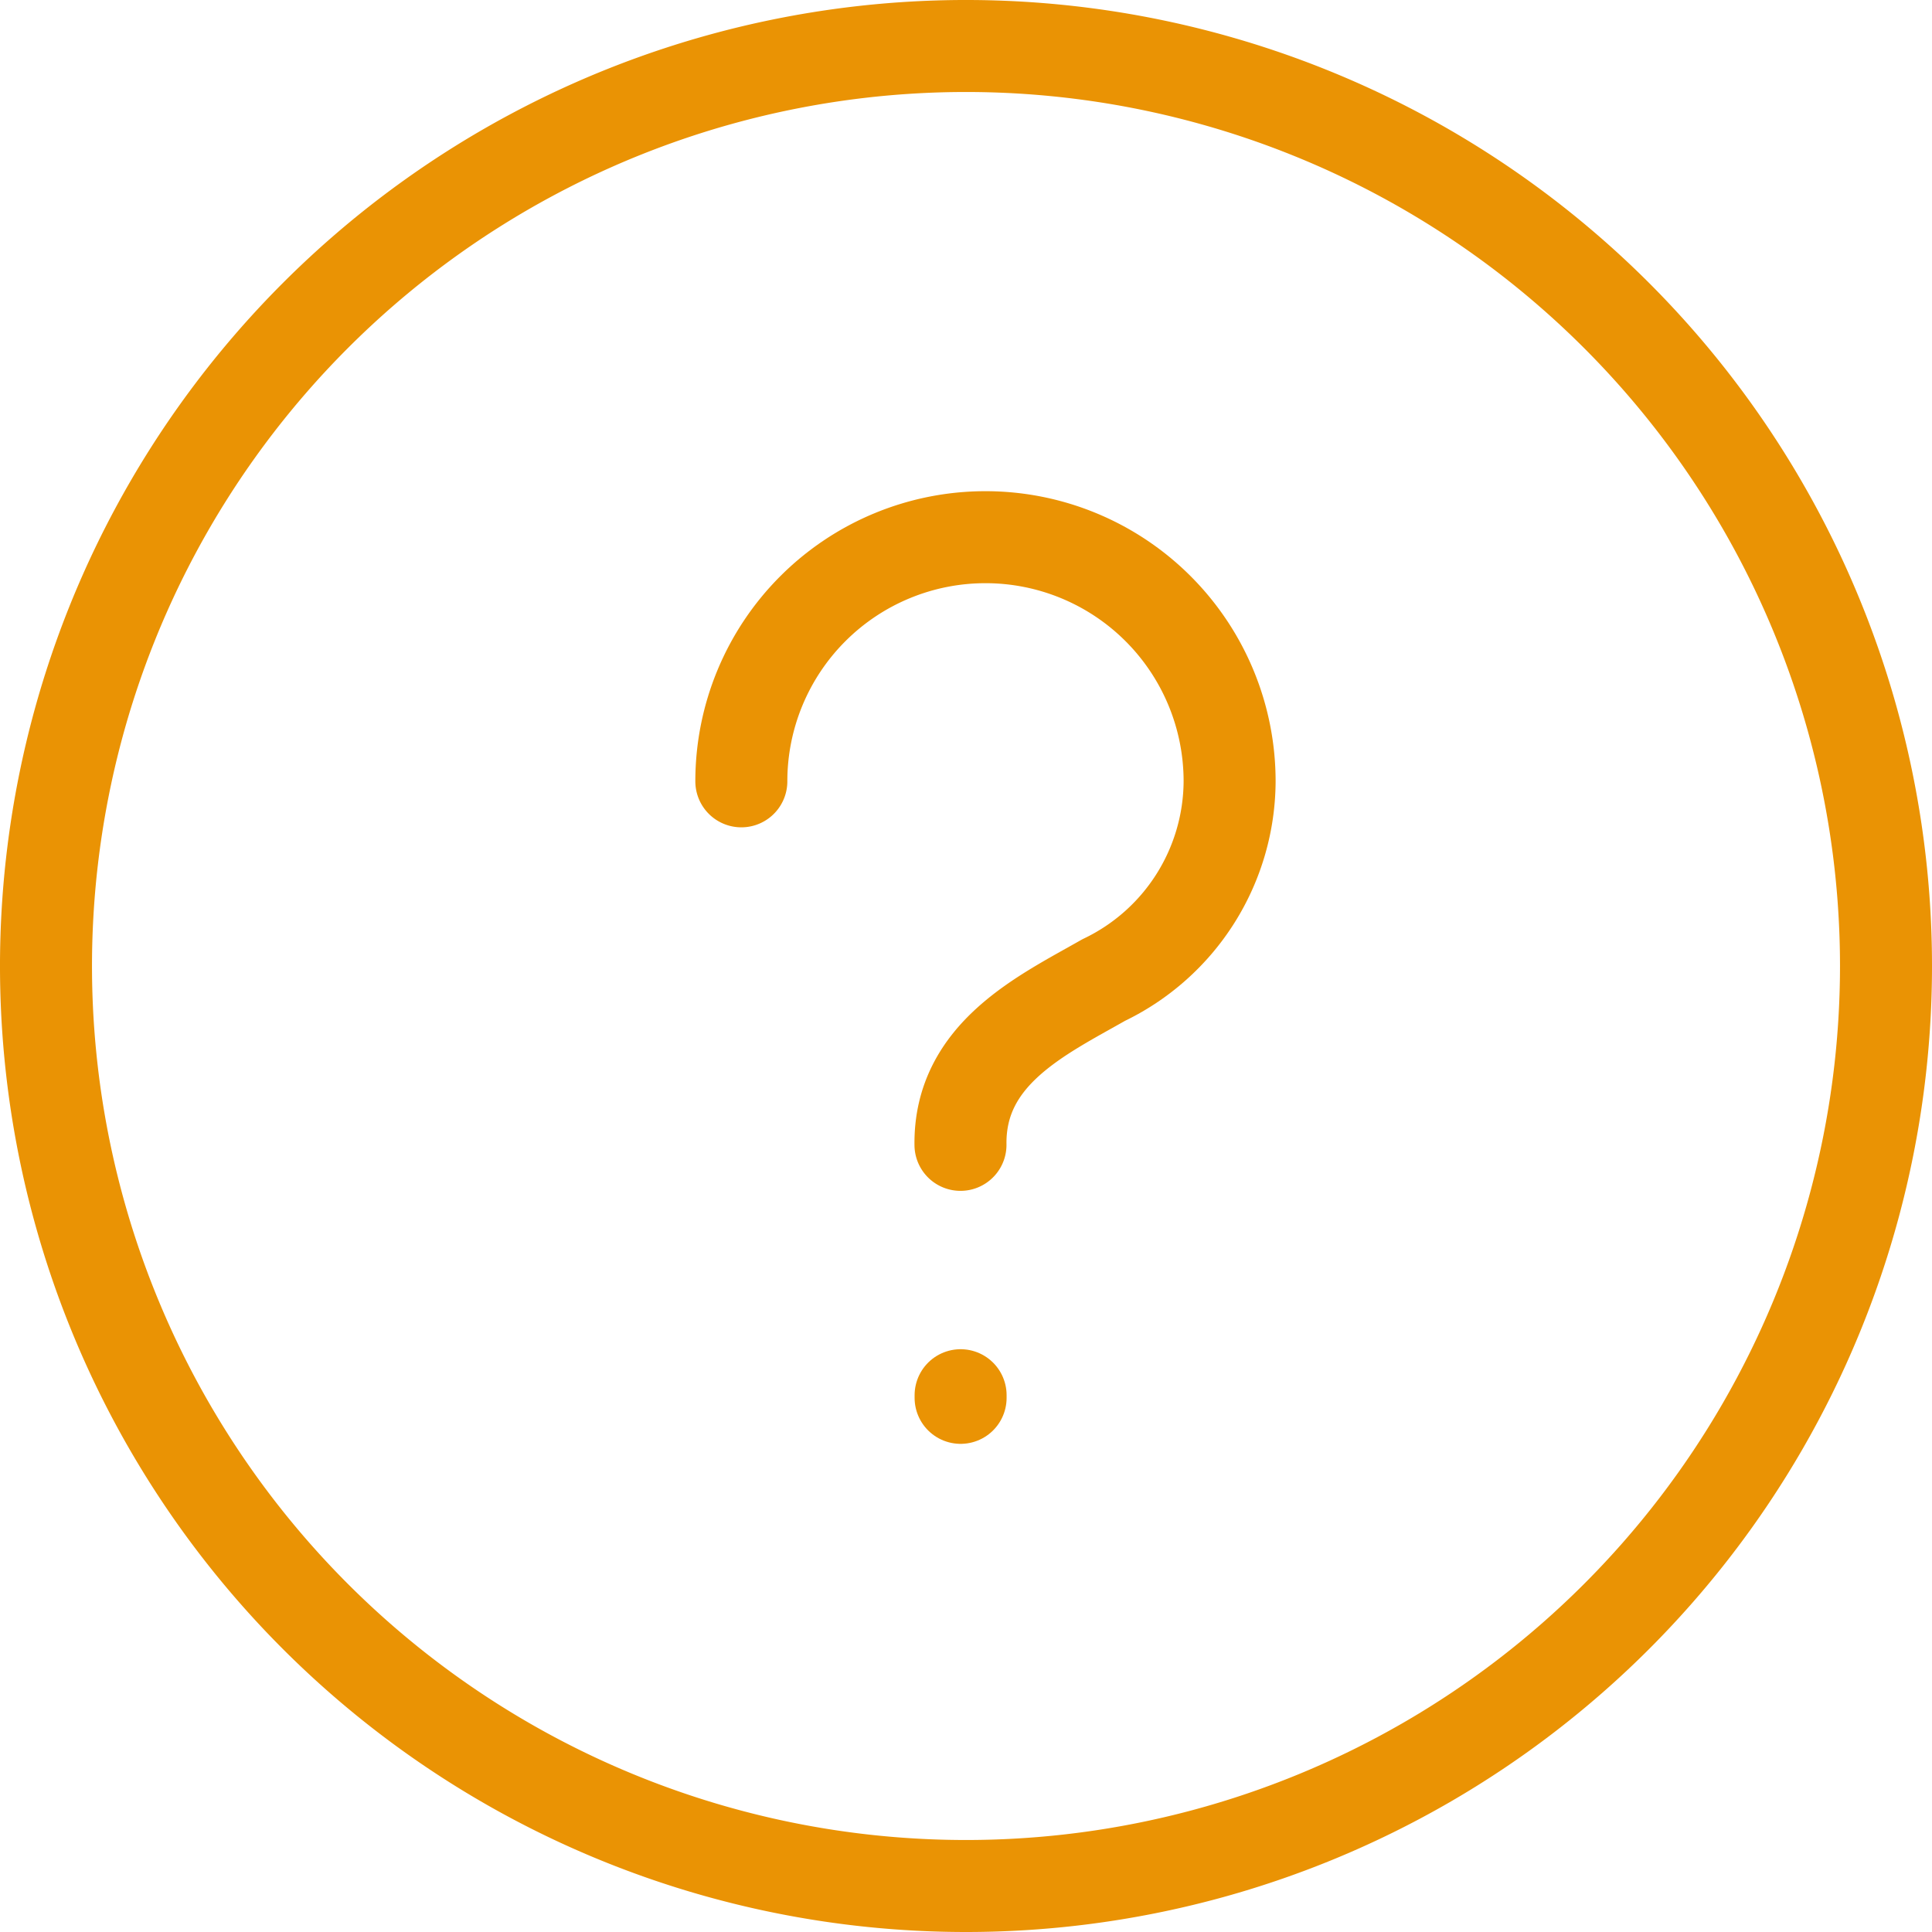 <svg xmlns="http://www.w3.org/2000/svg" width="31.5" height="31.5" viewBox="0 0 31.5 31.5">
  <g id="FAQ" transform="translate(-2.25 -2.25)">
    <path id="Pfad_14759" data-name="Pfad 14759" d="M33,18A15,15,0,1,0,18,33,15,15,0,0,0,33,18Z" fill="none" stroke="#ea9304" stroke-linecap="round" stroke-linejoin="round" stroke-width="1.5"/>
    <path id="Pfad_14760" data-name="Pfad 14760" d="M11.947,16.243V16.2" transform="translate(5.965 8.798)" fill="none" stroke="#ea9304" stroke-linecap="round" stroke-linejoin="round" stroke-width="1.5"/>
    <path id="Pfad_14761" data-name="Pfad 14761" d="M13.375,17.713c-.02-1.486,1.331-2.115,2.335-2.687a3.61,3.61,0,0,0,2.053-3.24,3.98,3.98,0,1,0-7.961,0" transform="translate(4.535 3.203)" fill="none" stroke="#ea9304" stroke-linecap="round" stroke-linejoin="round" stroke-width="1.5"/>
  </g>
</svg>
